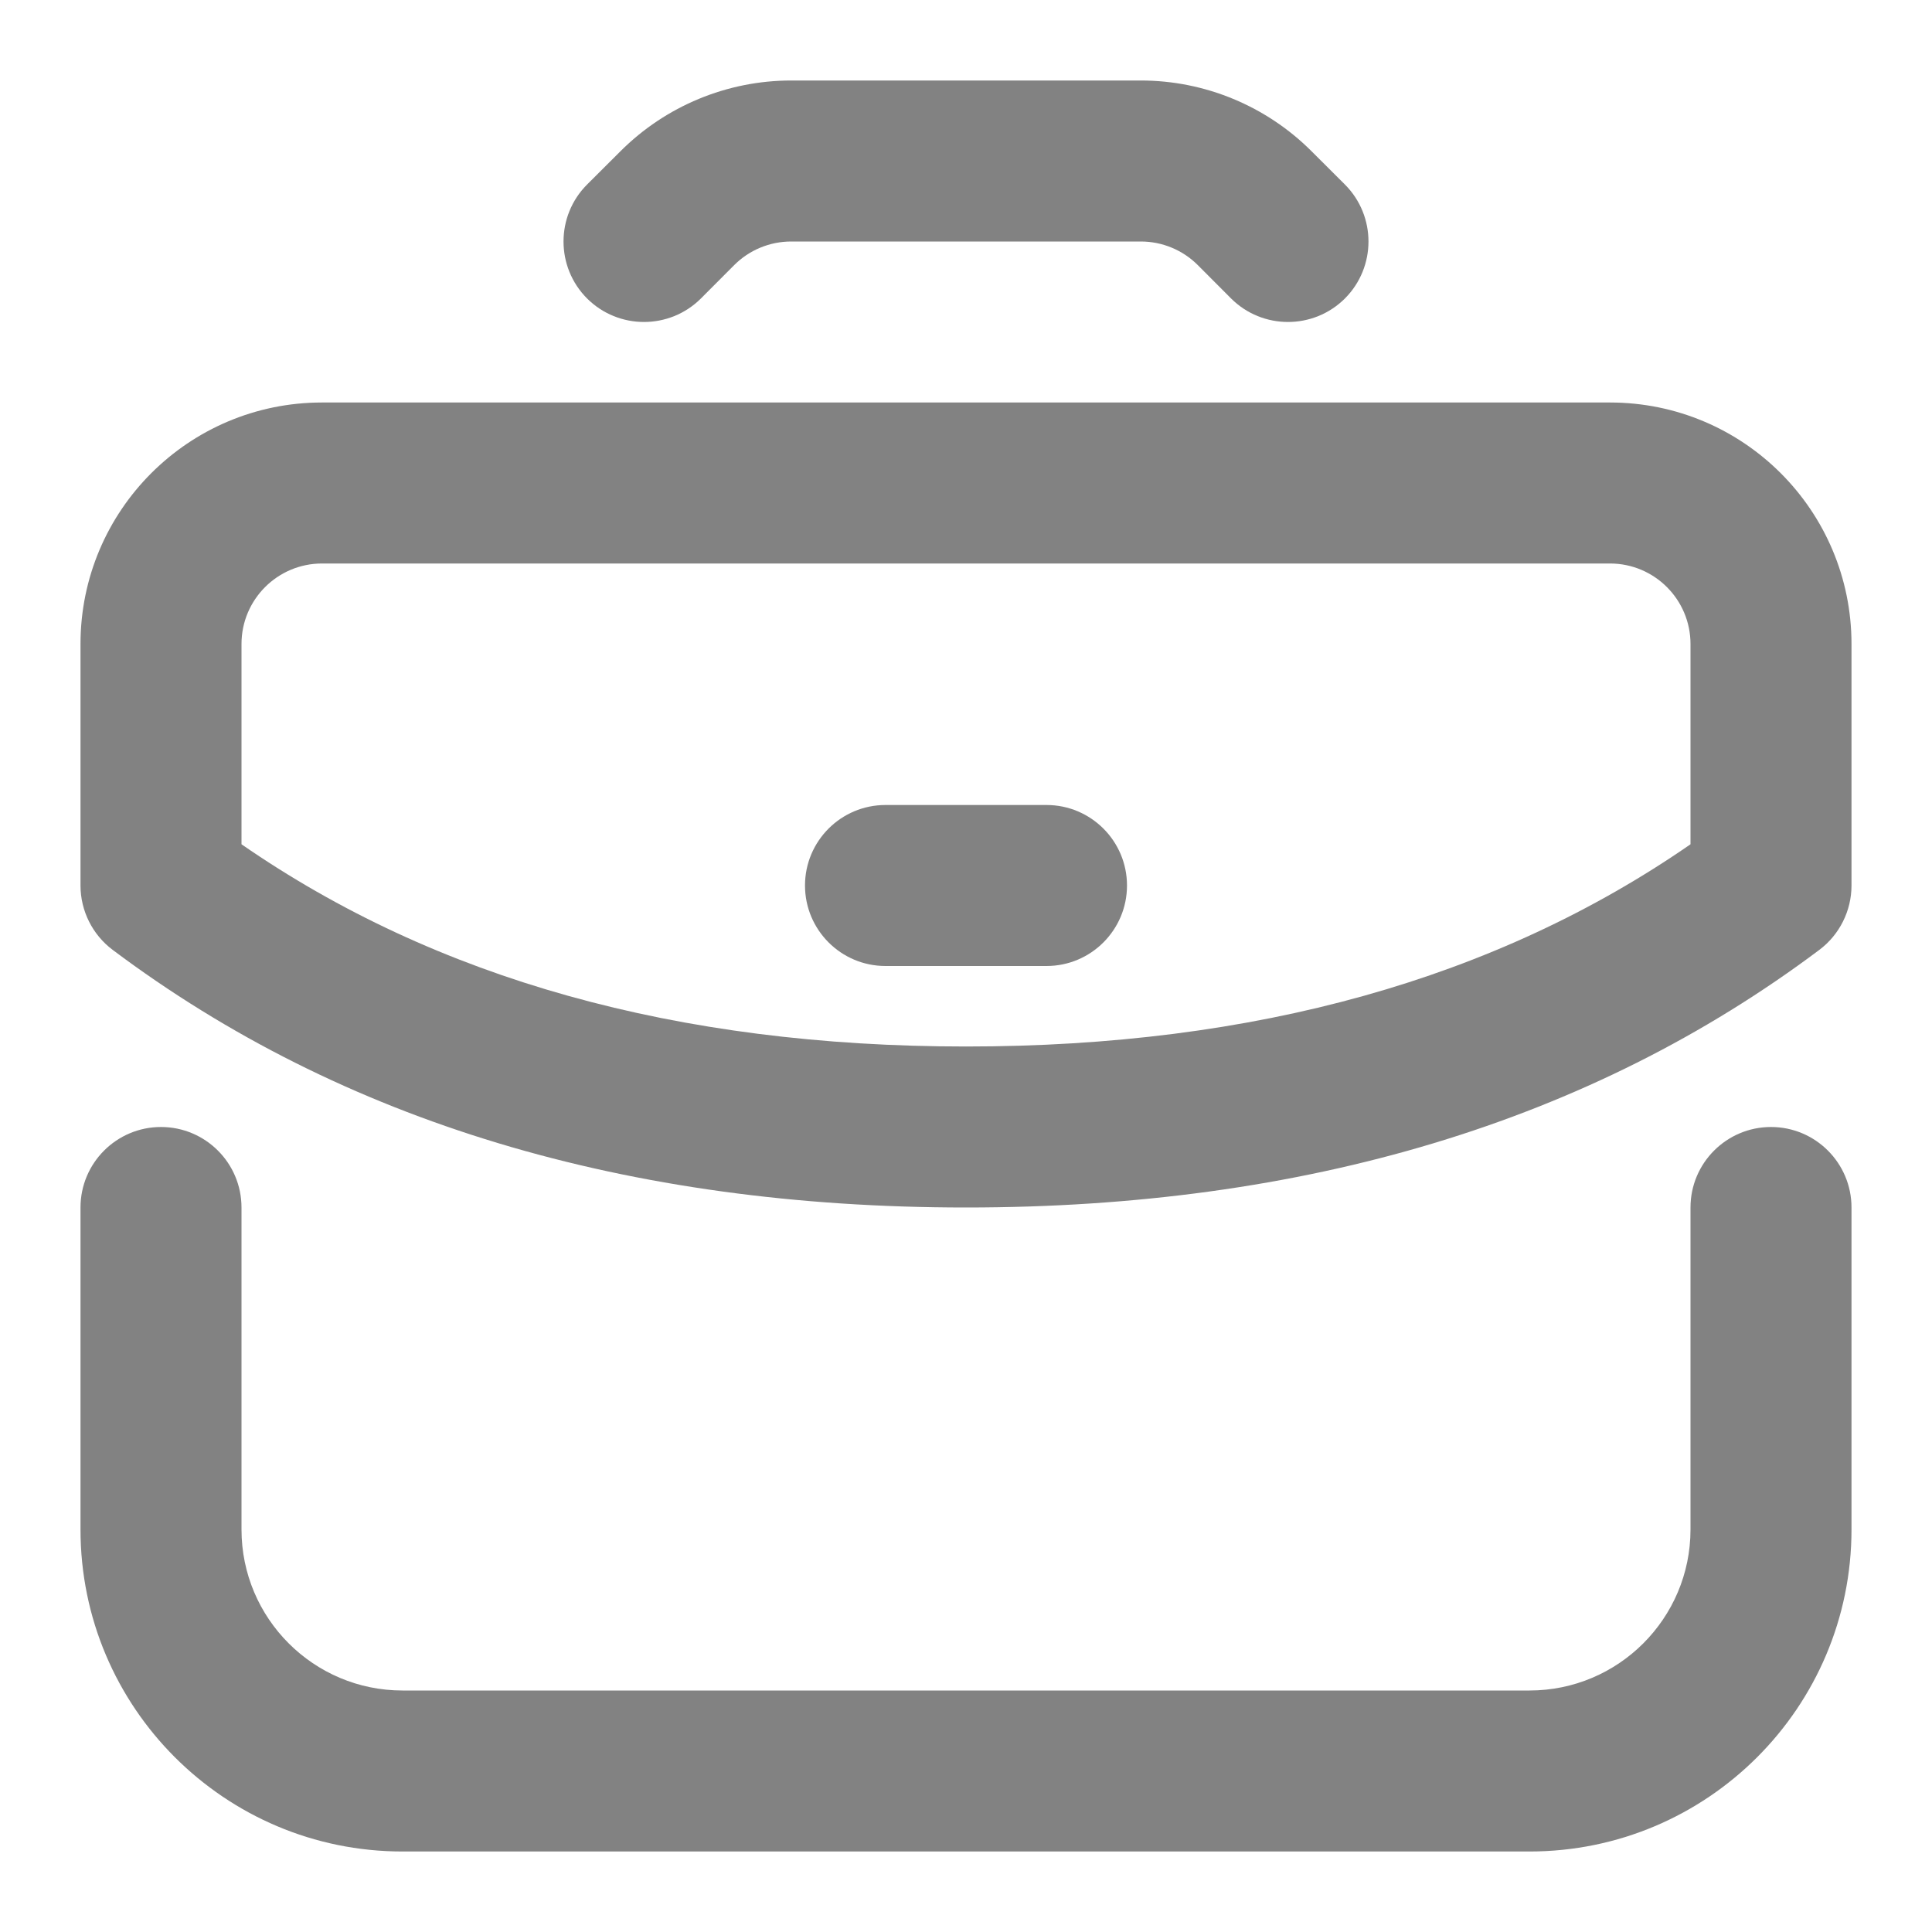 <svg width="21" height="21" viewBox="0 0 21 21" fill="none" xmlns="http://www.w3.org/2000/svg">
<path d="M18.375 13.125C18.375 12.642 18.767 12.25 19.25 12.25C19.733 12.25 20.125 12.642 20.125 13.125V16.625C20.125 18.558 18.558 20.125 16.625 20.125H4.375C2.442 20.125 0.875 18.558 0.875 16.625V13.125C0.875 12.642 1.267 12.25 1.75 12.25C2.233 12.25 2.625 12.642 2.625 13.125V16.625C2.625 17.591 3.409 18.375 4.375 18.375H16.625C17.591 18.375 18.375 17.591 18.375 16.625V13.125ZM20.125 7V9.625C20.125 9.9 19.995 10.16 19.775 10.325C17.282 12.195 14.181 13.125 10.5 13.125C6.819 13.125 3.718 12.195 1.225 10.325C1.005 10.16 0.875 9.9 0.875 9.625V7C0.875 5.55 2.05 4.375 3.5 4.375H17.5C18.95 4.375 20.125 5.55 20.125 7ZM18.375 7C18.375 6.517 17.983 6.125 17.5 6.125H3.5C3.017 6.125 2.625 6.517 2.625 7V9.177C4.74 10.64 7.357 11.375 10.5 11.375C13.643 11.375 16.26 10.64 18.375 9.177V7Z" fill="#828282"/>
<path d="M11.375 8.75C11.858 8.75 12.25 9.142 12.25 9.625C12.25 10.108 11.858 10.5 11.375 10.5H9.625C9.142 10.5 8.75 10.108 8.75 9.625C8.75 9.142 9.142 8.75 9.625 8.75H11.375ZM7.619 3.244C7.277 3.585 6.723 3.585 6.381 3.244C6.04 2.902 6.04 2.348 6.381 2.006L6.744 1.644C7.236 1.152 7.904 0.875 8.6 0.875H12.4C13.096 0.875 13.764 1.152 14.256 1.644L14.619 2.006C14.96 2.348 14.96 2.902 14.619 3.244C14.277 3.585 13.723 3.585 13.381 3.244L13.019 2.881C12.855 2.717 12.632 2.625 12.4 2.625H8.6C8.368 2.625 8.145 2.717 7.981 2.881L7.619 3.244Z" fill="#828282"/>
</svg>
